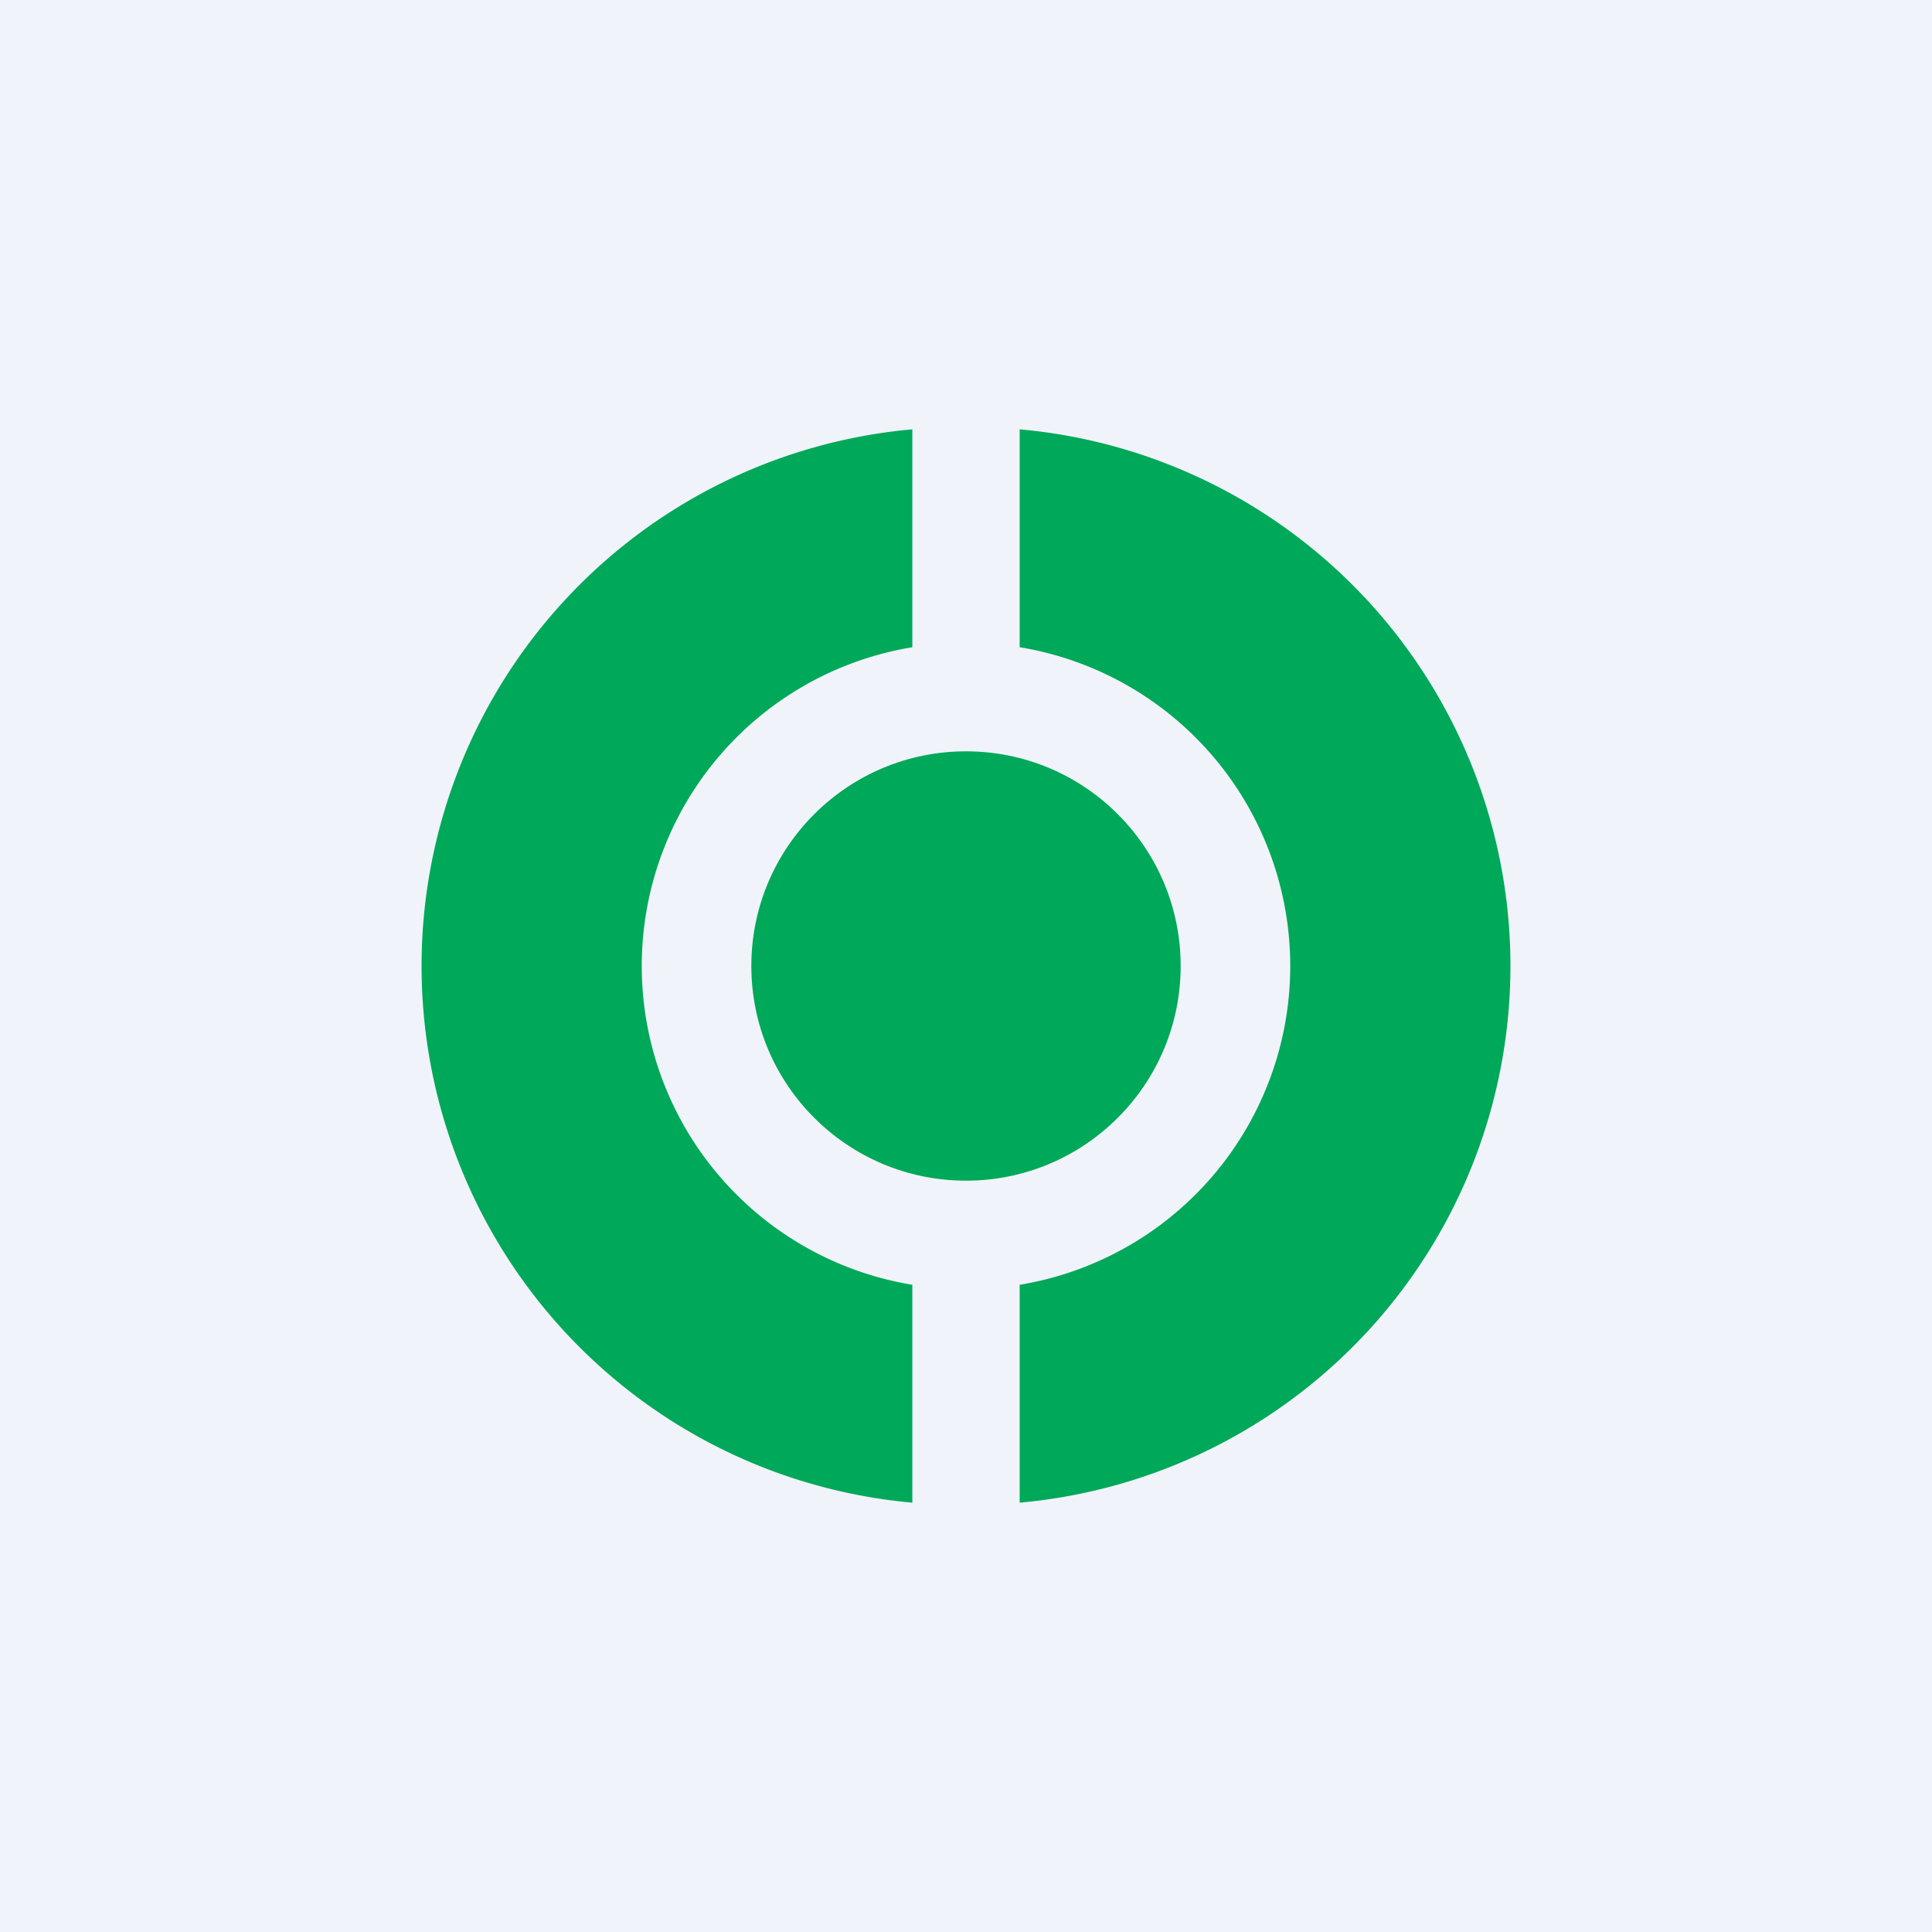 <!-- by TradingView --><svg width="18" height="18" viewBox="0 0 18 18" xmlns="http://www.w3.org/2000/svg"><path fill="#F0F3FA" d="M0 0h18v18H0z"/><circle cx="9" cy="9" r="2" fill="#00A859"/><path d="M8.5 4a5.02 5.02 0 0 0 0 10v-2.03a3.01 3.01 0 0 1 0-5.94V4Zm1 2.03V4a5.02 5.02 0 0 1 0 10v-2.03a3.01 3.01 0 0 0 0-5.94Z" fill="#00A859"/></svg>